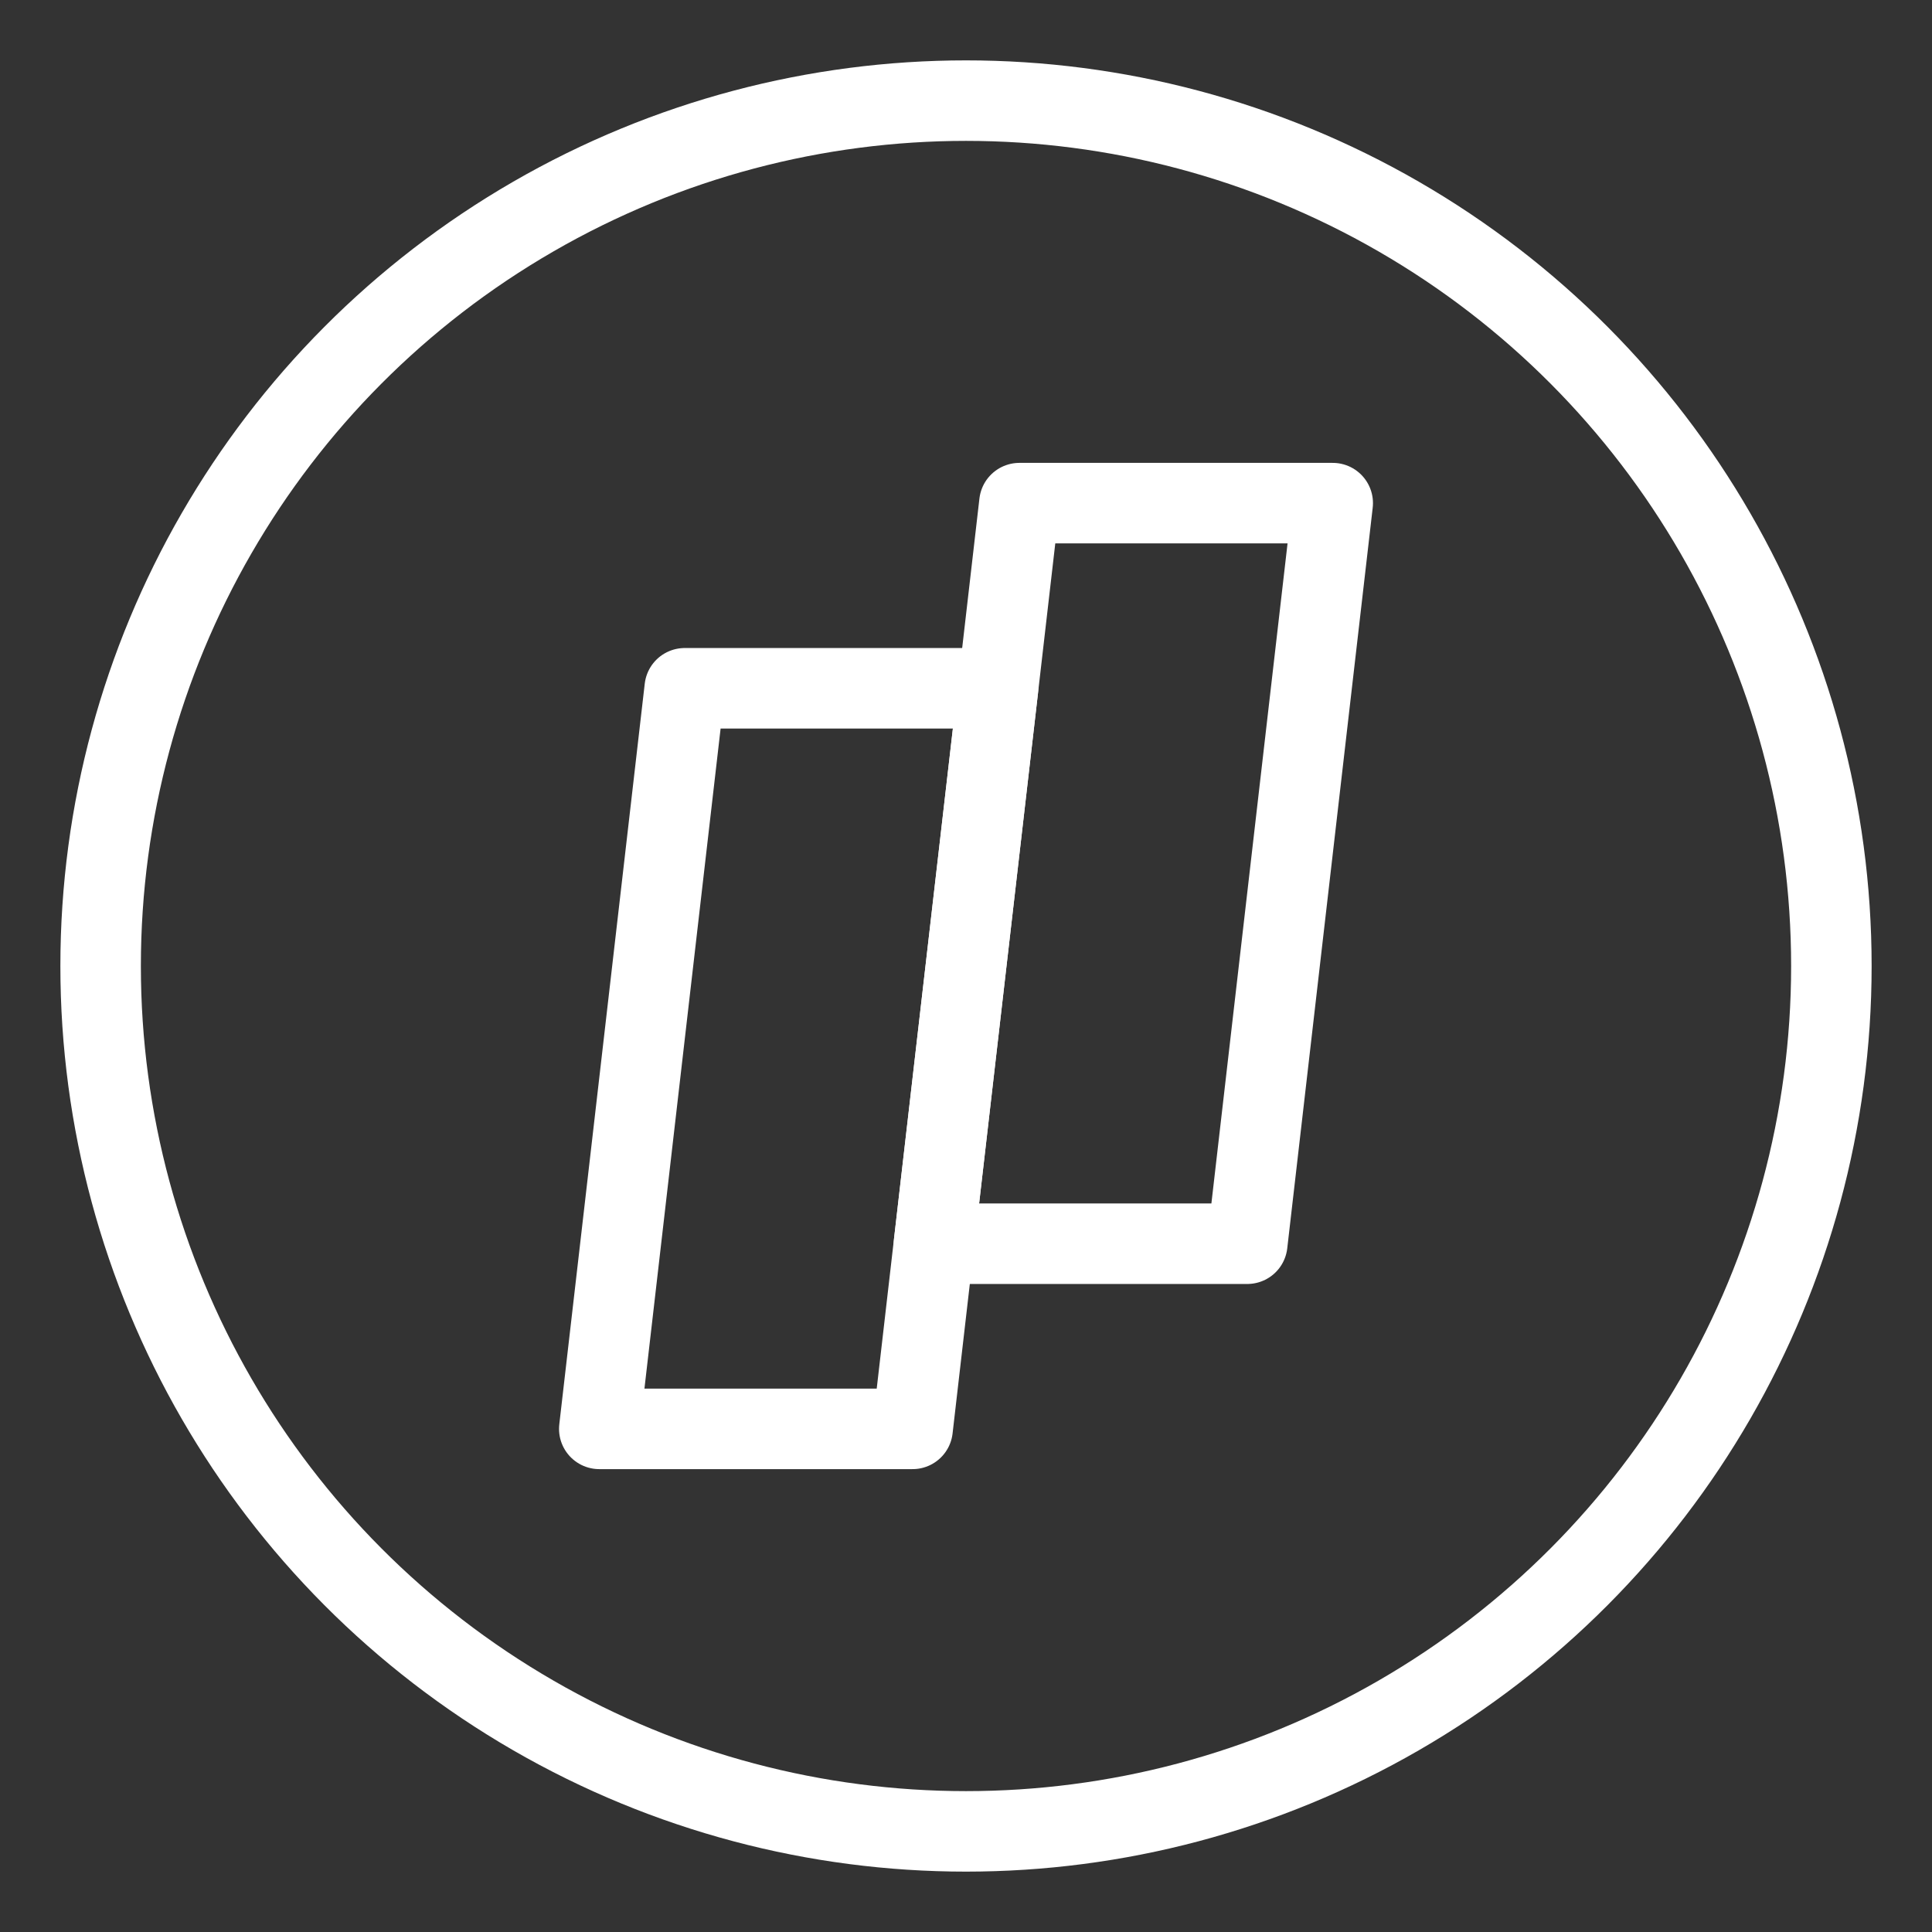 <?xml version="1.0" encoding="UTF-8"?><svg id="a" xmlns="http://www.w3.org/2000/svg" viewBox="0 0 48 48"><rect x="0" y="0" width="48" height="48" fill="#333333" stroke="none"/><defs><style>.b{stroke-width:2px;fill:none;stroke:#fff;stroke-linecap:round;stroke-linejoin:round;}</style></defs><g><polygon class="b" points="33.111 12.5 25.327 12.5 23.204 30.9 30.988 30.9 33.111 12.5"/><polygon class="b" points="24.796 17.1 17.012 17.1 14.889 35.5 22.673 35.5 24.796 17.1"/></g><circle class="b" cx="24" cy="24" r="21.5"/></svg>